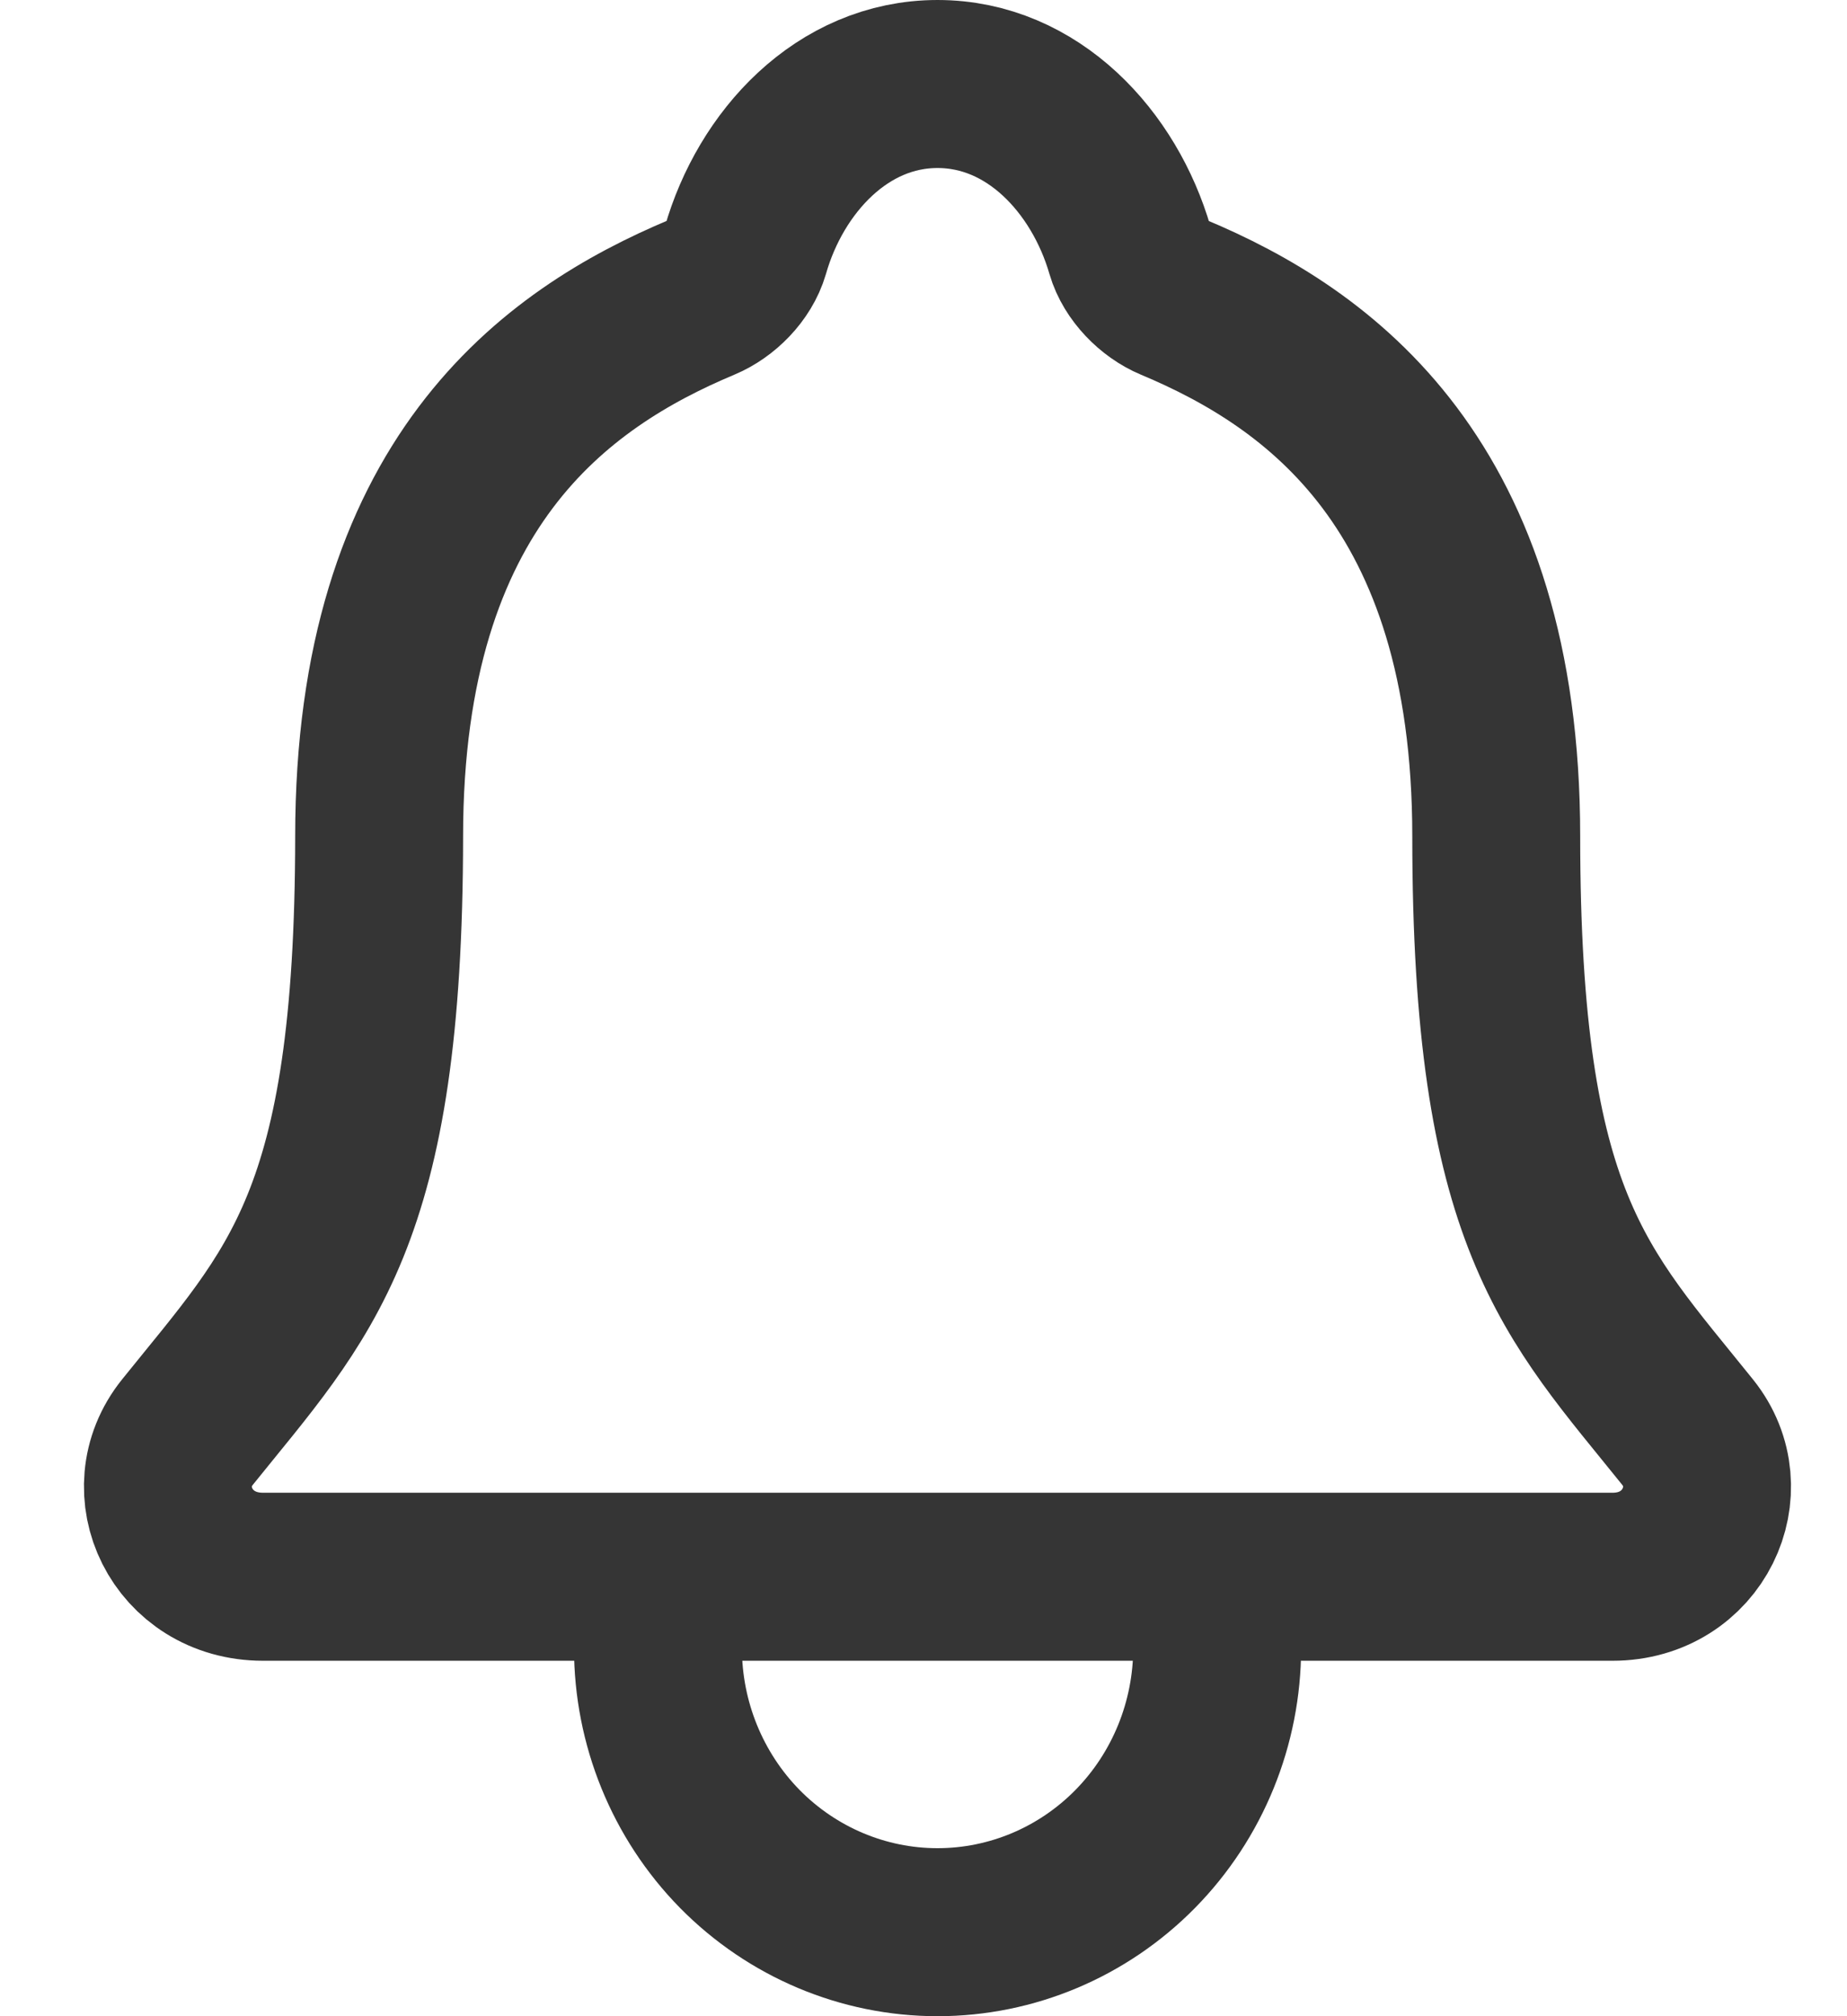 <svg width="22" height="24" viewBox="0 0 22 24" fill="none" xmlns="http://www.w3.org/2000/svg">
<path d="M14.498 18.769V19.615C14.498 20.513 14.147 21.374 13.522 22.009C12.898 22.643 12.051 23 11.167 23C10.284 23 9.437 22.643 8.812 22.009C8.188 21.374 7.837 20.513 7.837 19.615V18.769M20.101 17.047C18.765 15.385 17.822 14.539 17.822 9.956C17.822 5.76 15.713 4.265 13.977 3.538C13.747 3.442 13.53 3.221 13.46 2.981C13.155 1.928 12.302 1 11.167 1C10.033 1 9.179 1.928 8.878 2.982C8.807 3.225 8.59 3.442 8.36 3.538C6.622 4.266 4.516 5.755 4.516 9.956C4.513 14.539 3.57 15.385 2.233 17.047C1.679 17.735 2.165 18.769 3.133 18.769H19.207C20.17 18.769 20.652 17.732 20.101 17.047Z" stroke="#353535" stroke-width="2" stroke-linecap="round" stroke-linejoin="round"/>
</svg>
